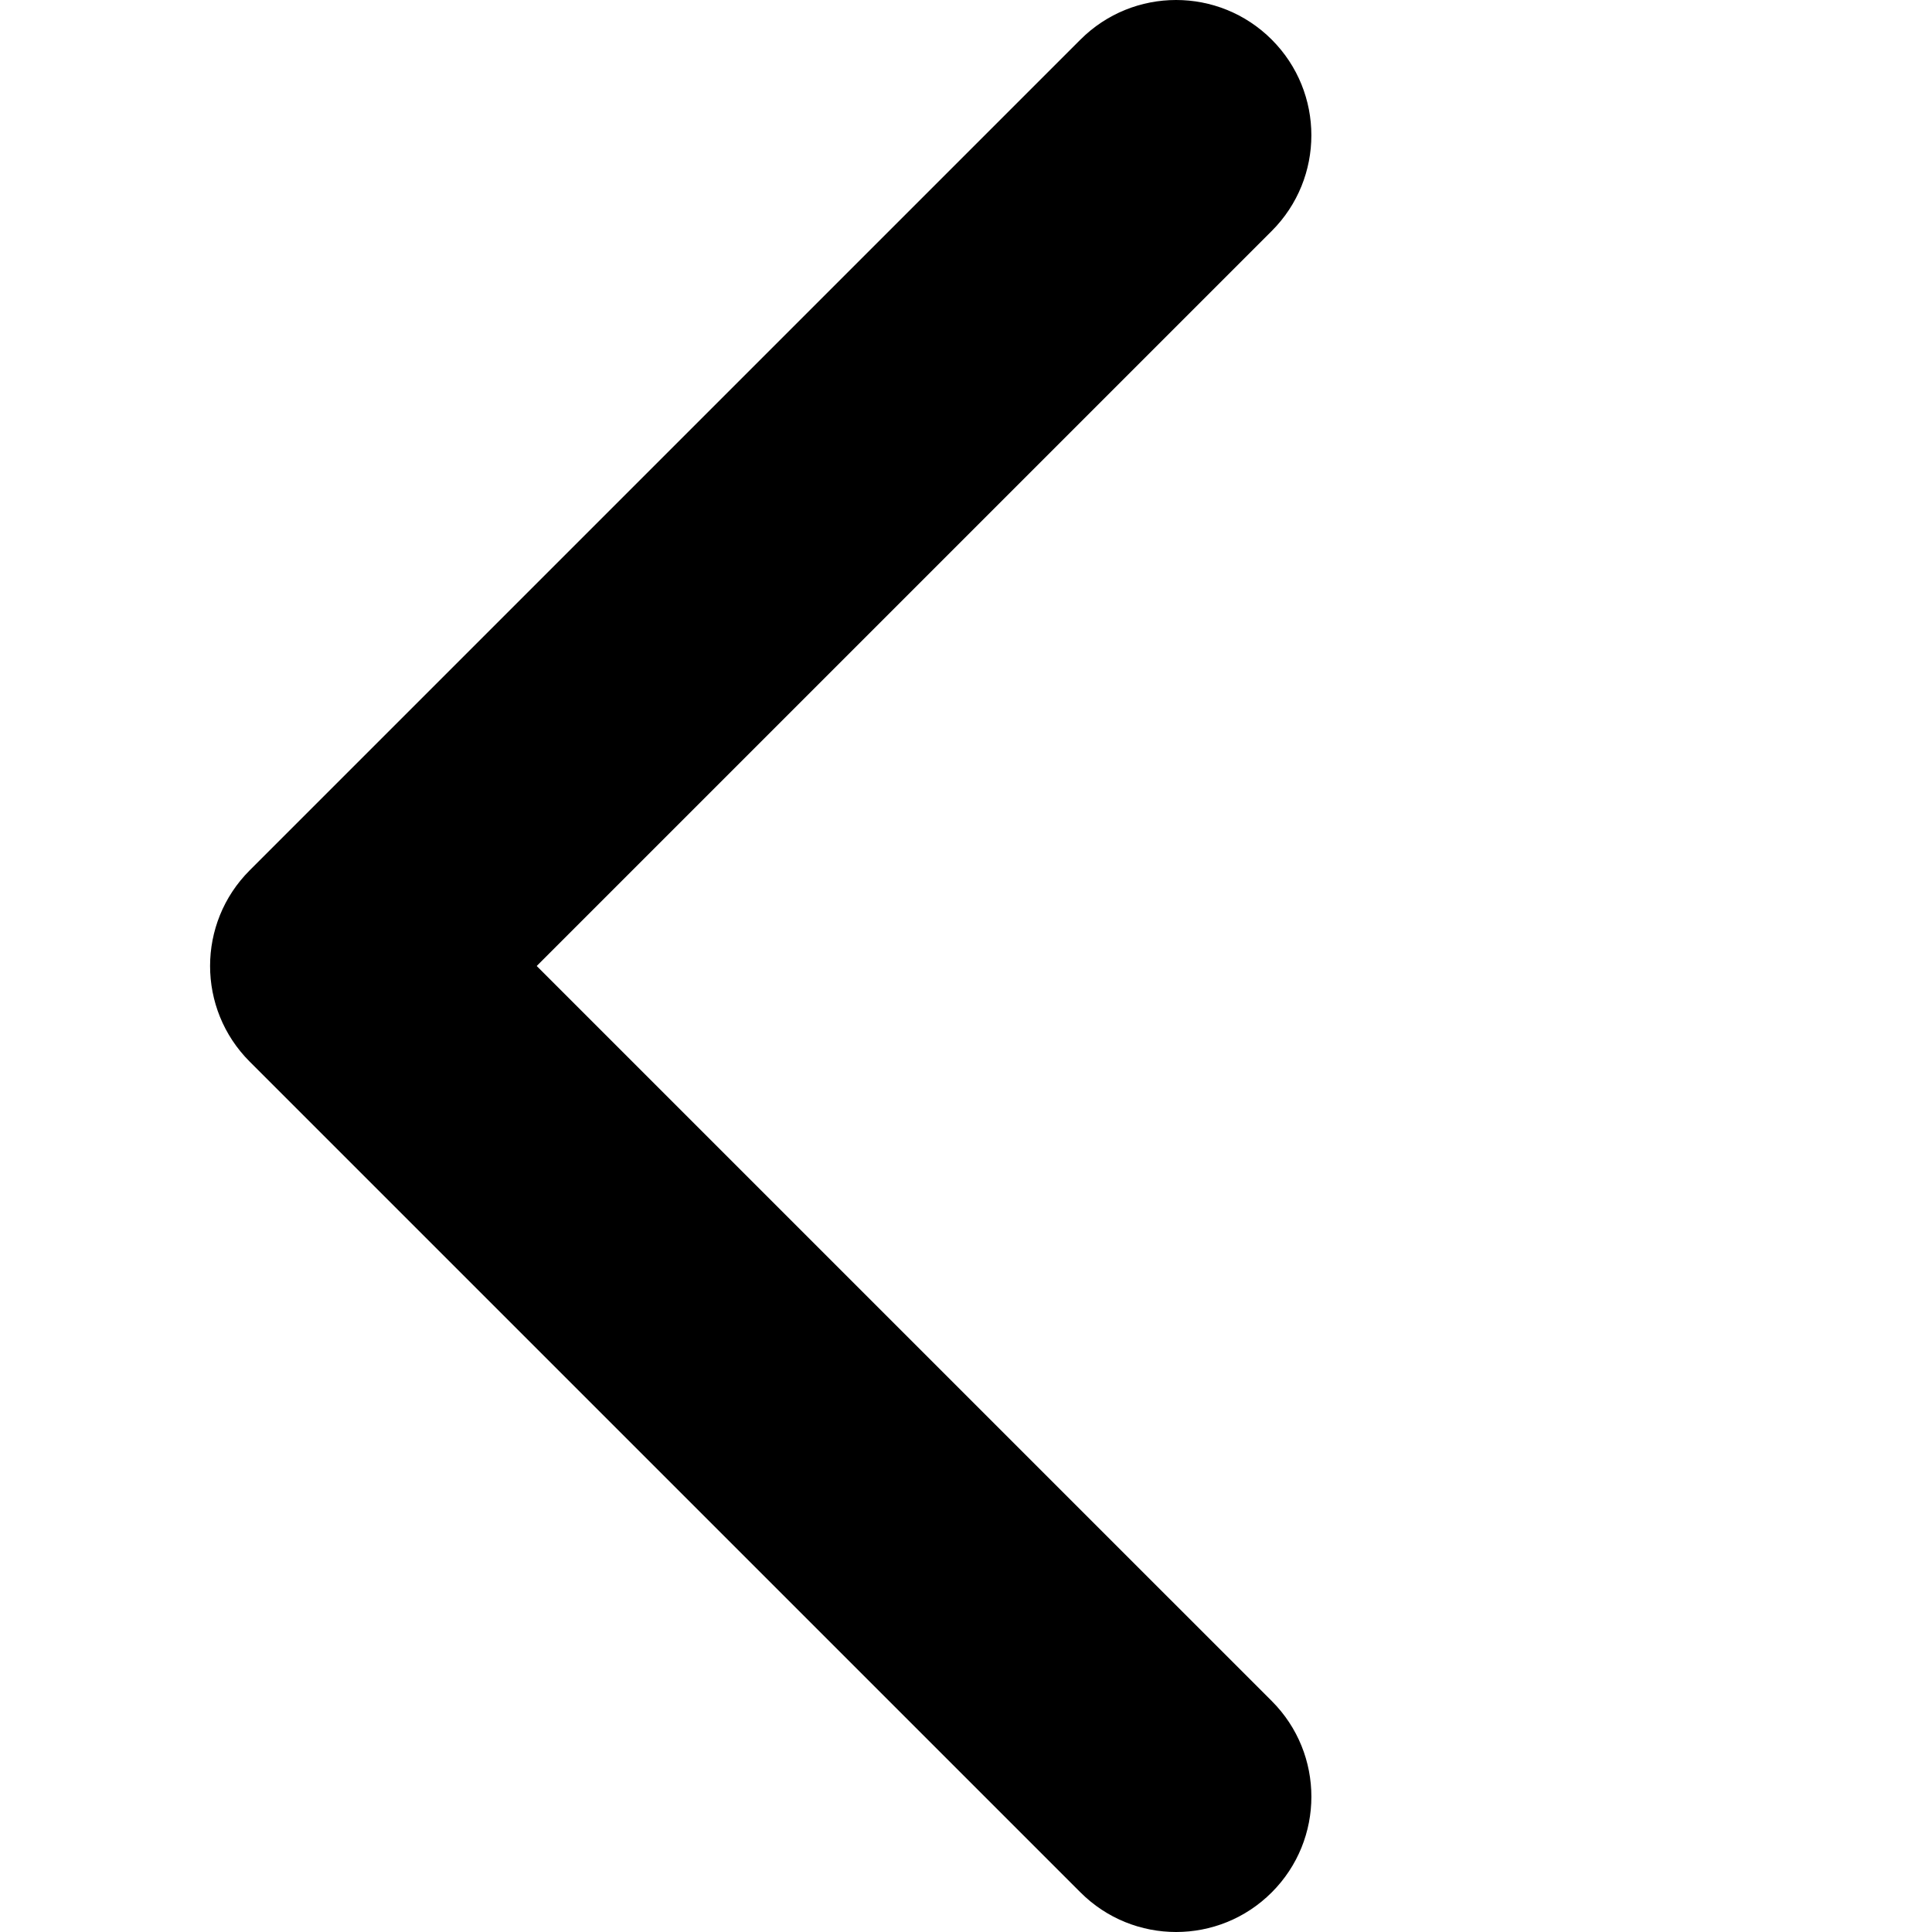 <?xml version="1.0" encoding="utf-8"?>
<svg version="1.1" id="Capa_1" x="0px" y="0px" width="451.846px" height="451.847px" viewBox="96.013 0 355.833 451.847" style="enable-background:new 0 0 451.846 451.847;" xmlns="http://www.w3.org/2000/svg">
  <g transform="matrix(-1, 0, 0, 1, 451.846, 0)">
    <path d="M345.441,248.292L151.154,442.573c-12.359,12.365-32.397,12.365-44.75,0c-12.354-12.354-12.354-32.391,0-44.744 L278.318,225.92L106.409,54.017c-12.354-12.359-12.354-32.394,0-44.748c12.354-12.359,32.391-12.359,44.75,0l194.287,194.284 c6.177,6.18,9.262,14.271,9.262,22.366C354.708,234.018,351.617,242.115,345.441,248.292z"/>
  </g>
  <g/>
  <g/>
  <g/>
  <g/>
  <g/>
  <g/>
  <g/>
  <g/>
  <g/>
  <g/>
  <g/>
  <g/>
  <g/>
  <g/>
  <g/>
</svg>